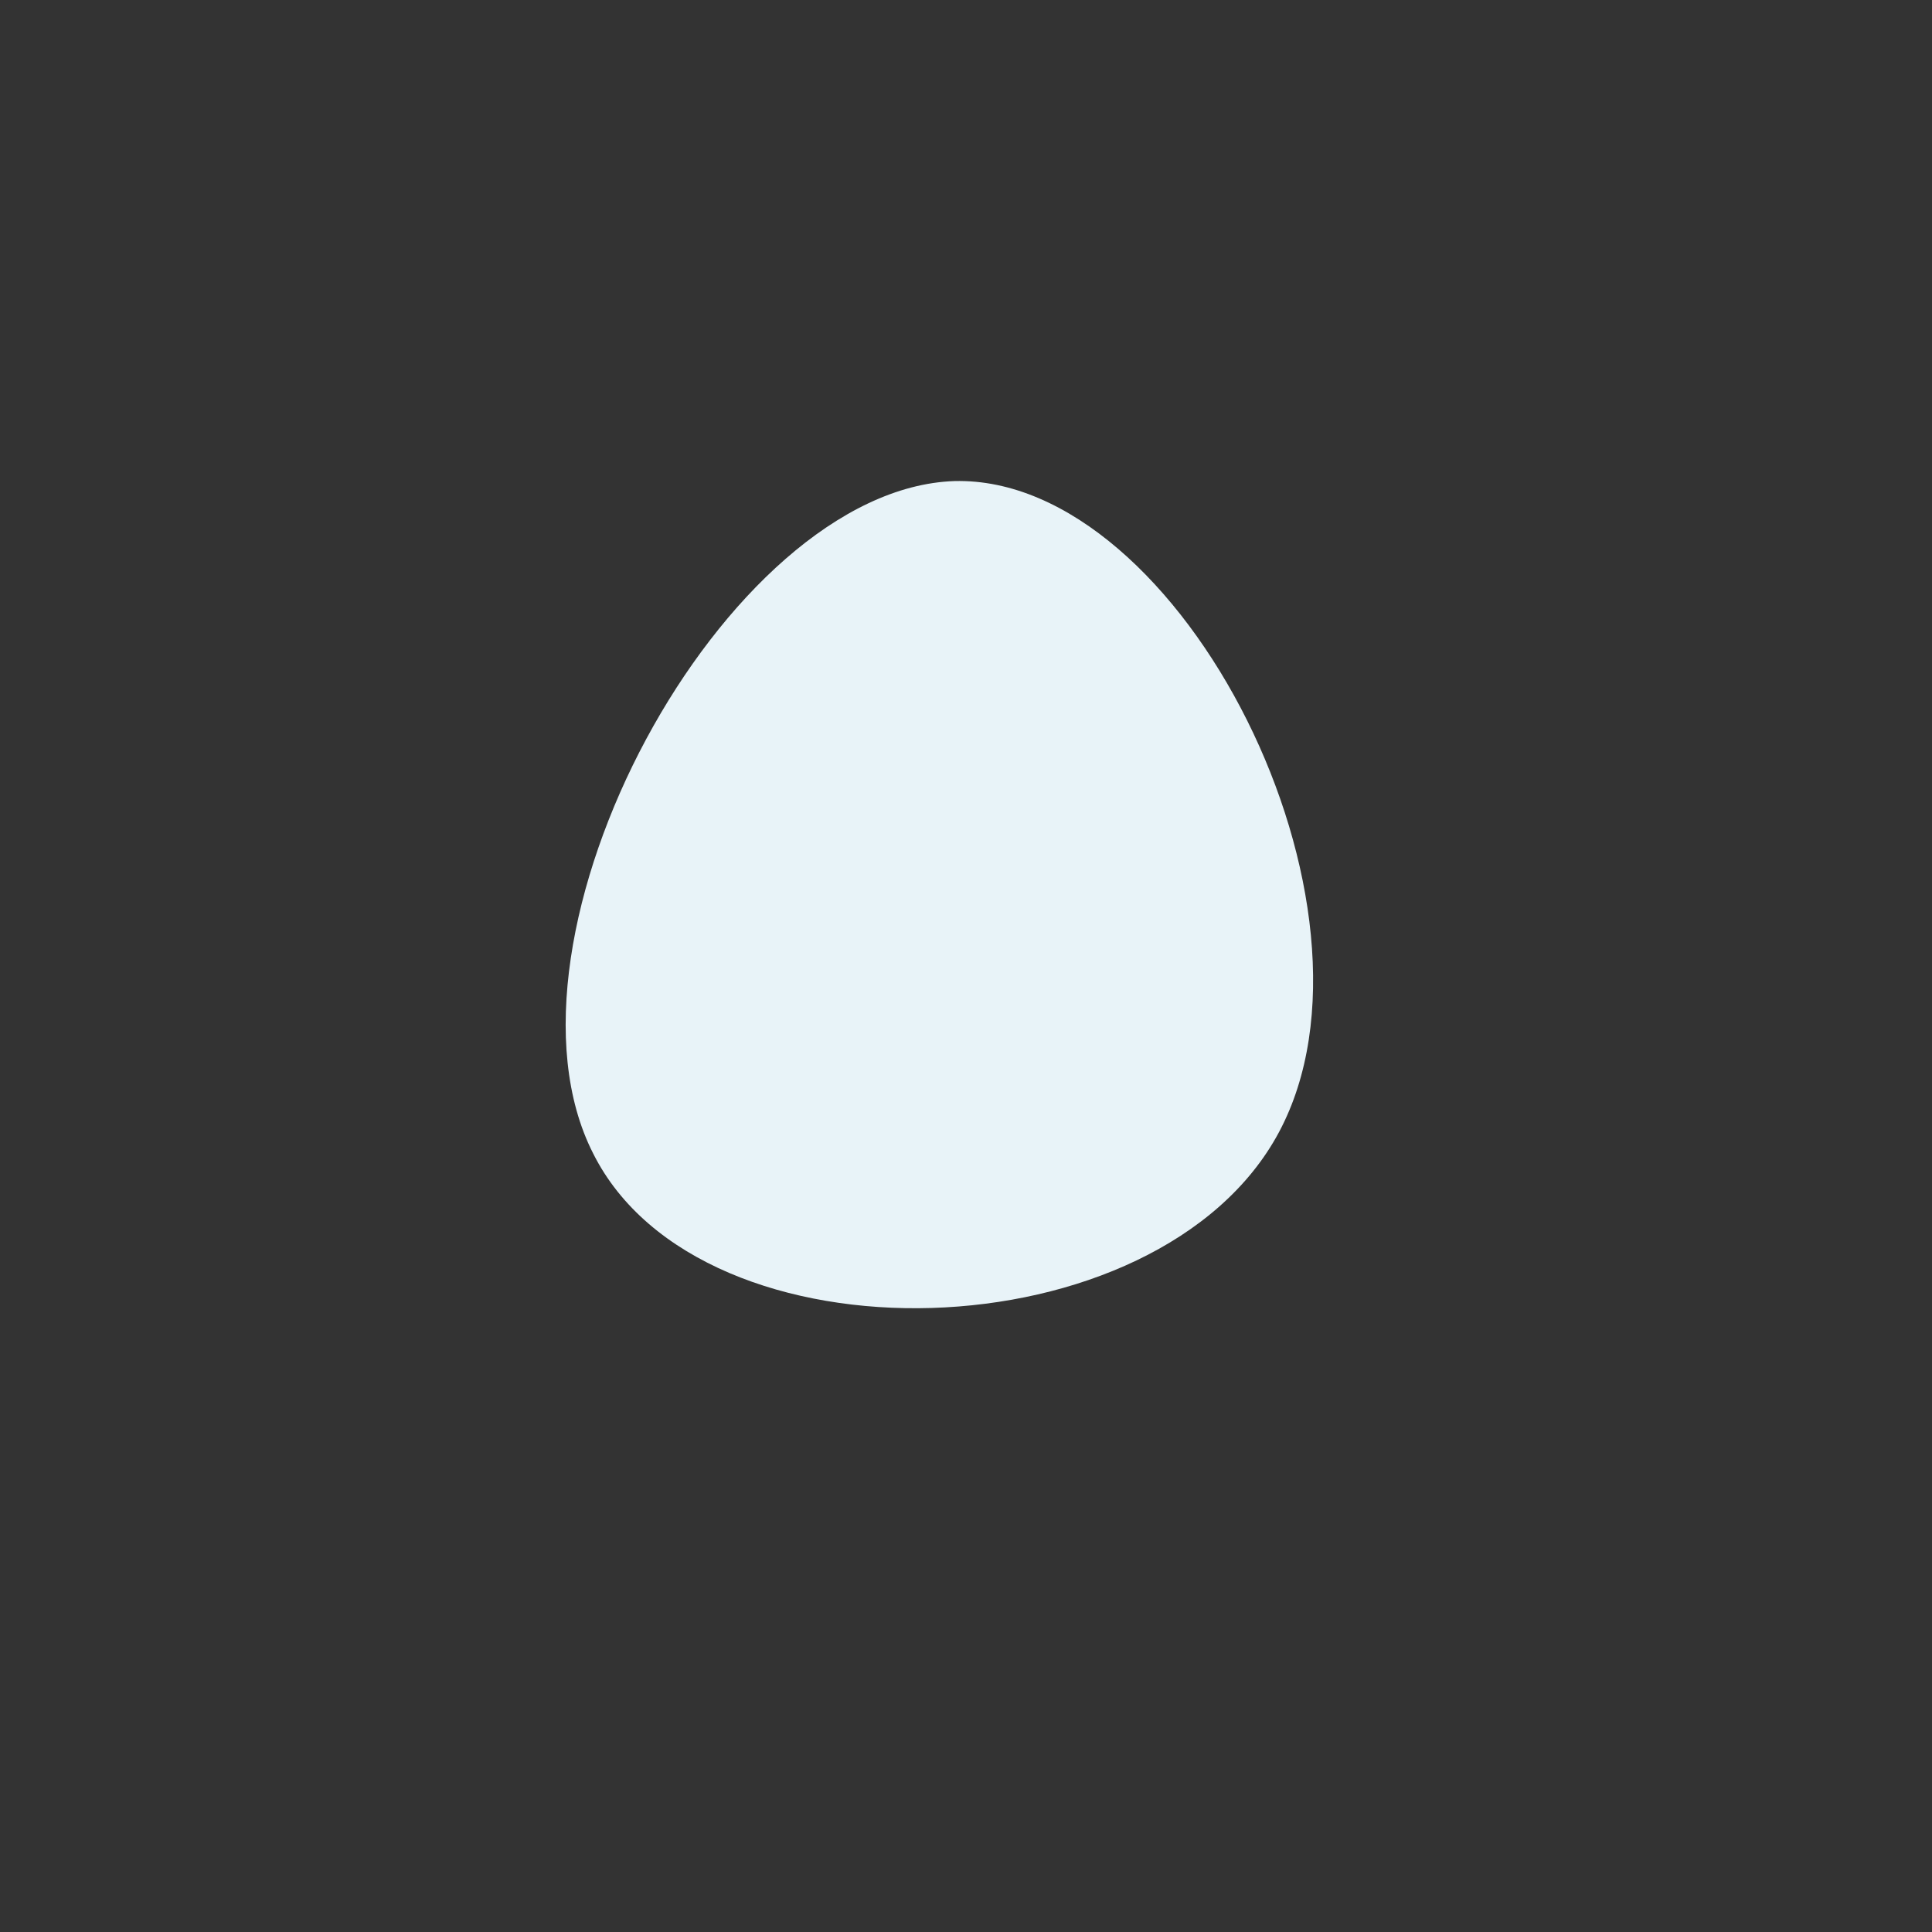 <!--?xml version="1.0" standalone="no"?-->
              <svg id="sw-js-blob-svg" viewBox="0 0 100 100" xmlns="http://www.w3.org/2000/svg" version="1.1">
                    <rect x="0" y="0" width="100" height="100" fill="#333333" stroke="none"/>
                    <defs> 
                        <linearGradient id="sw-gradient" x1="0" x2="1" y1="1" y2="0">
                            <stop id="stop1" stop-color="rgba(232, 243, 248, 1)" offset="0%"></stop>
                            <stop id="stop2" stop-color="rgba(232, 243, 248, 1)" offset="100%"></stop>
                        </linearGradient>
                    </defs>
                <path fill="url(#sw-gradient)" d="M16.2,8.6C10,20.2,-13.7,20.9,-19.3,9.7C-25,-1.5,-12.5,-24.7,-0.6,-25.1C11.2,-25.4,22.4,-3,16.2,8.6Z" width="100%" height="100%" transform="translate(50 50)" style="transition: all 0.3s ease 0s;" stroke-width="0" stroke="url(#sw-gradient)"></path>
              </svg>